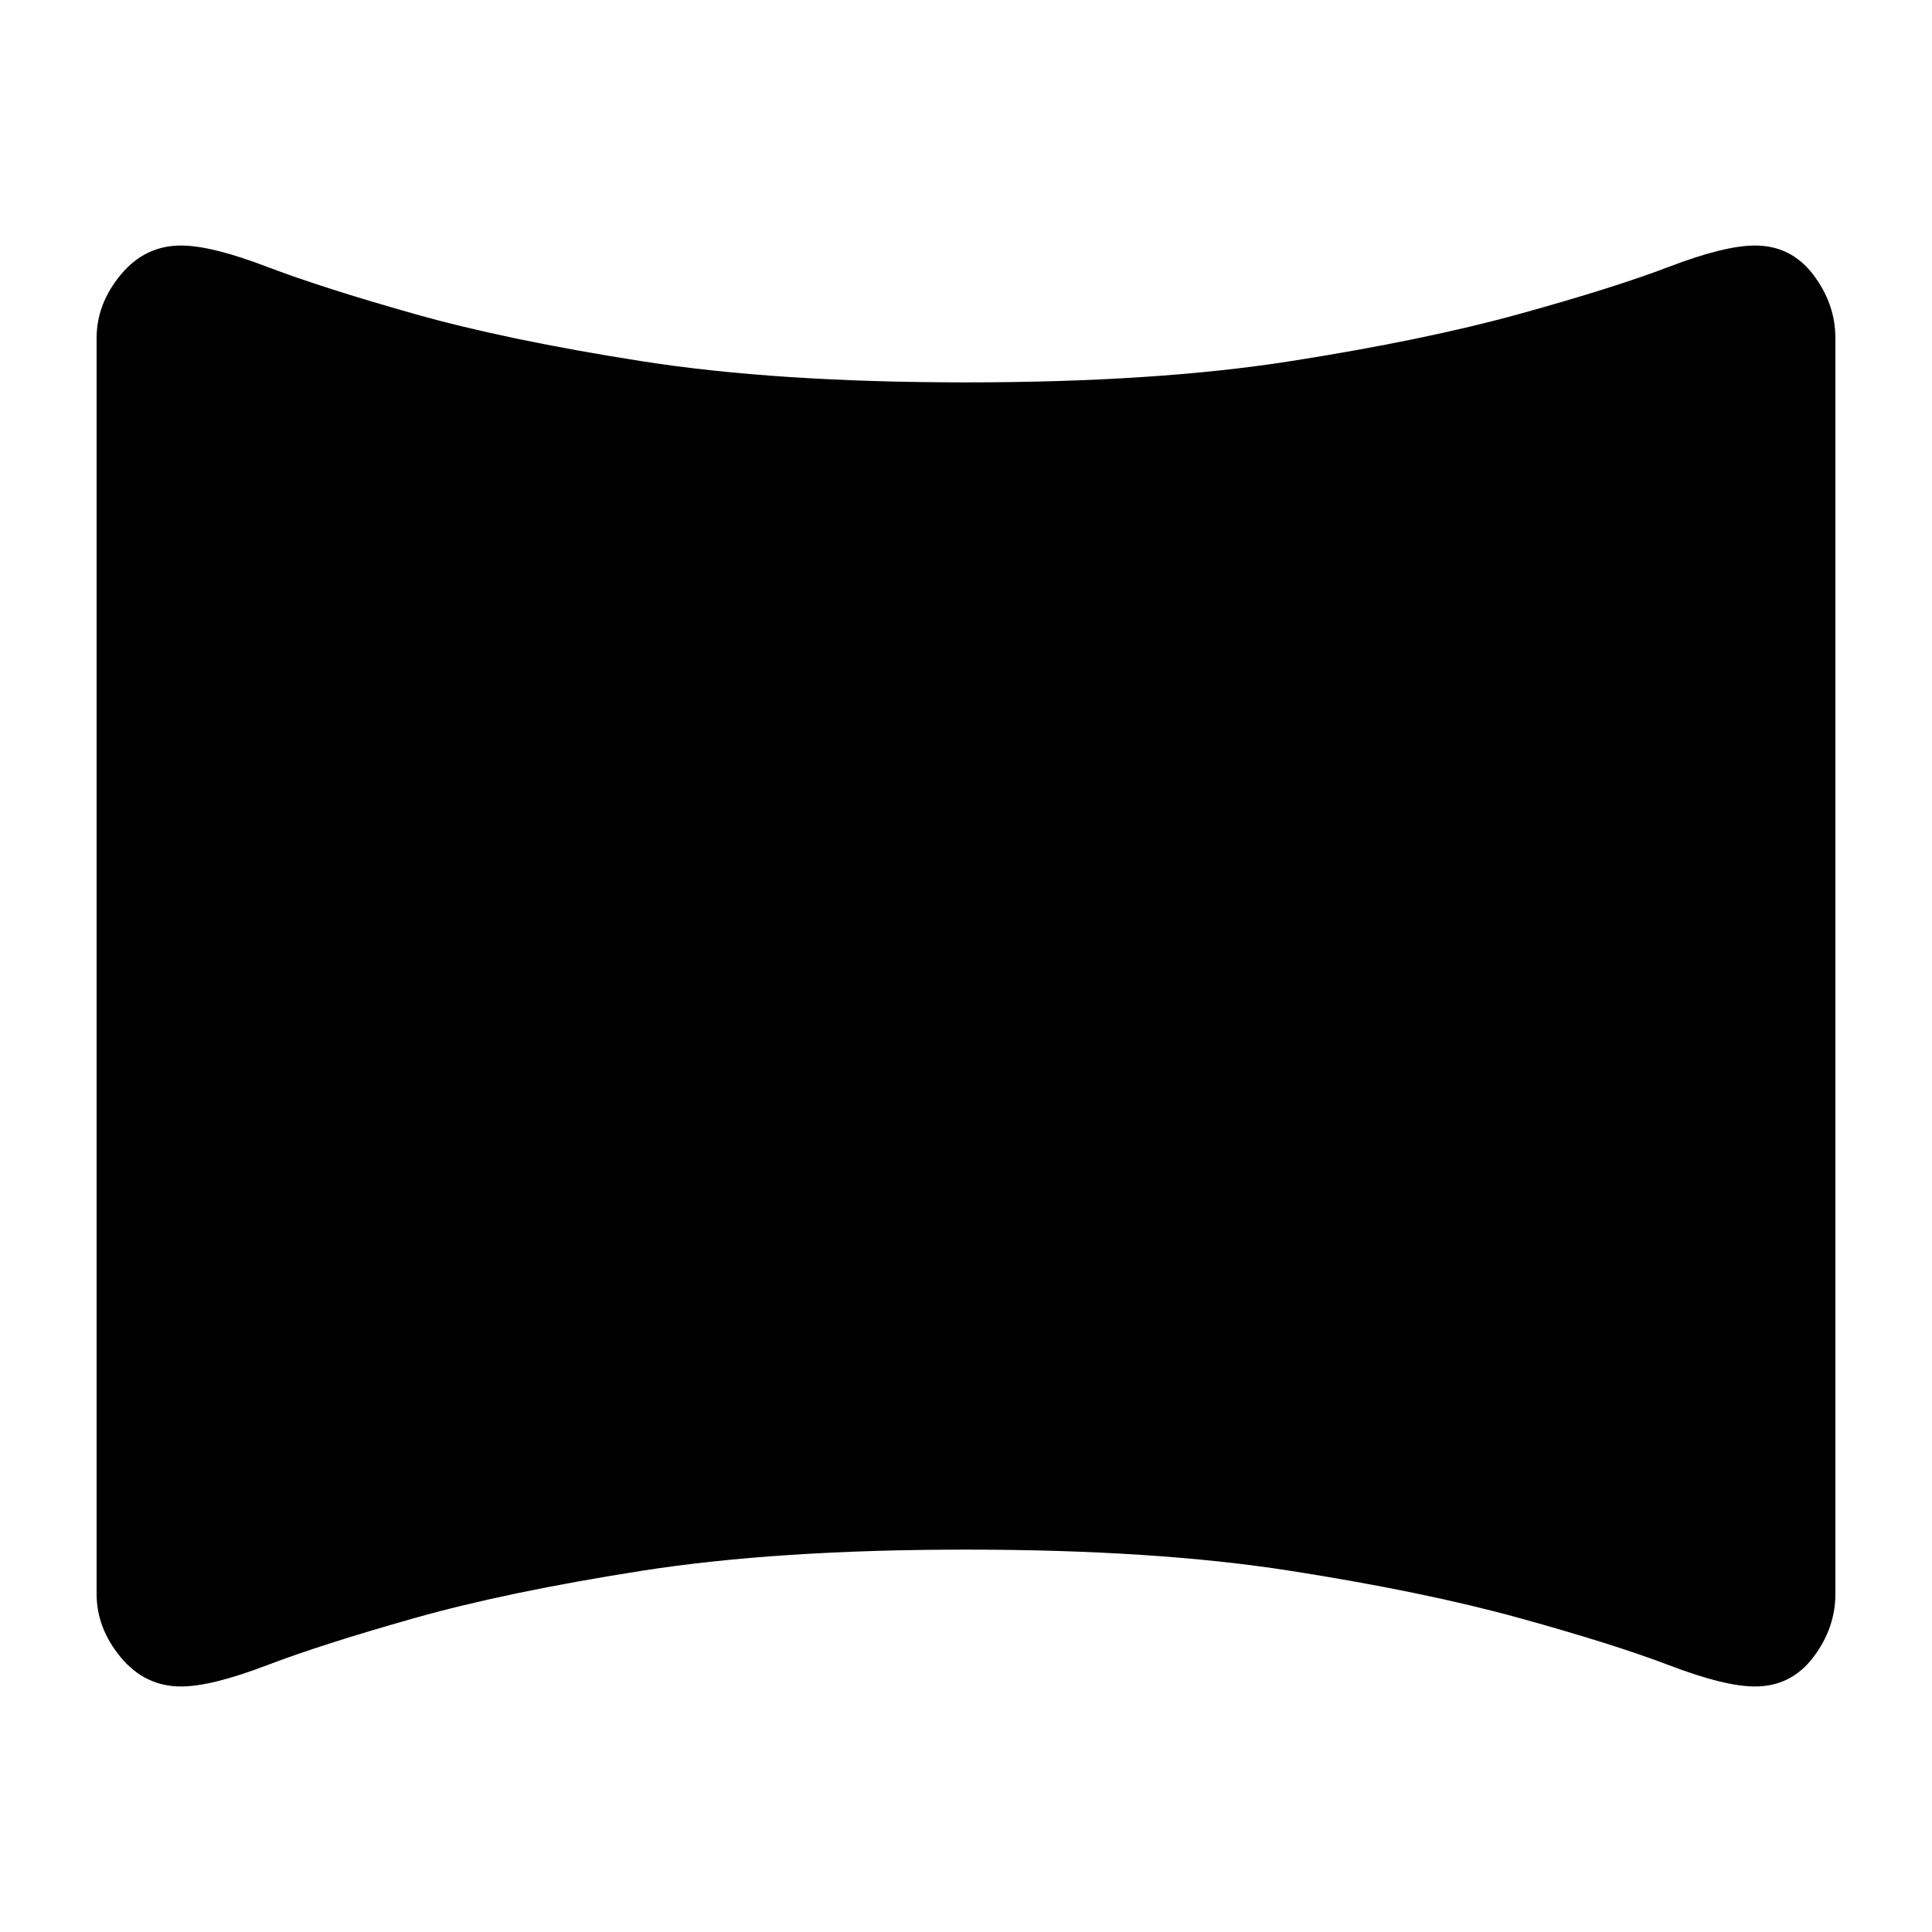<svg xmlns="http://www.w3.org/2000/svg" height="24" viewBox="0 -960 960 960" width="24"><path d="M90-122q-18 0-30-14.5T48-168v-624q0-17 12-31.5T90-838q15 0 42.5 10.5T206-804q46 13 113 23.5T480-770q94 0 161-10.5T755-804q47-13 74.5-23.5T872-838q18 0 29 14.5t11 31.5v624q0 17-11 31.5T872-122q-15 0-42.5-10.5T755-156q-47-13-114-23.5T480-190q-94 0-161 10.5T206-156q-46 13-73.5 23.5T90-122Z"/></svg>